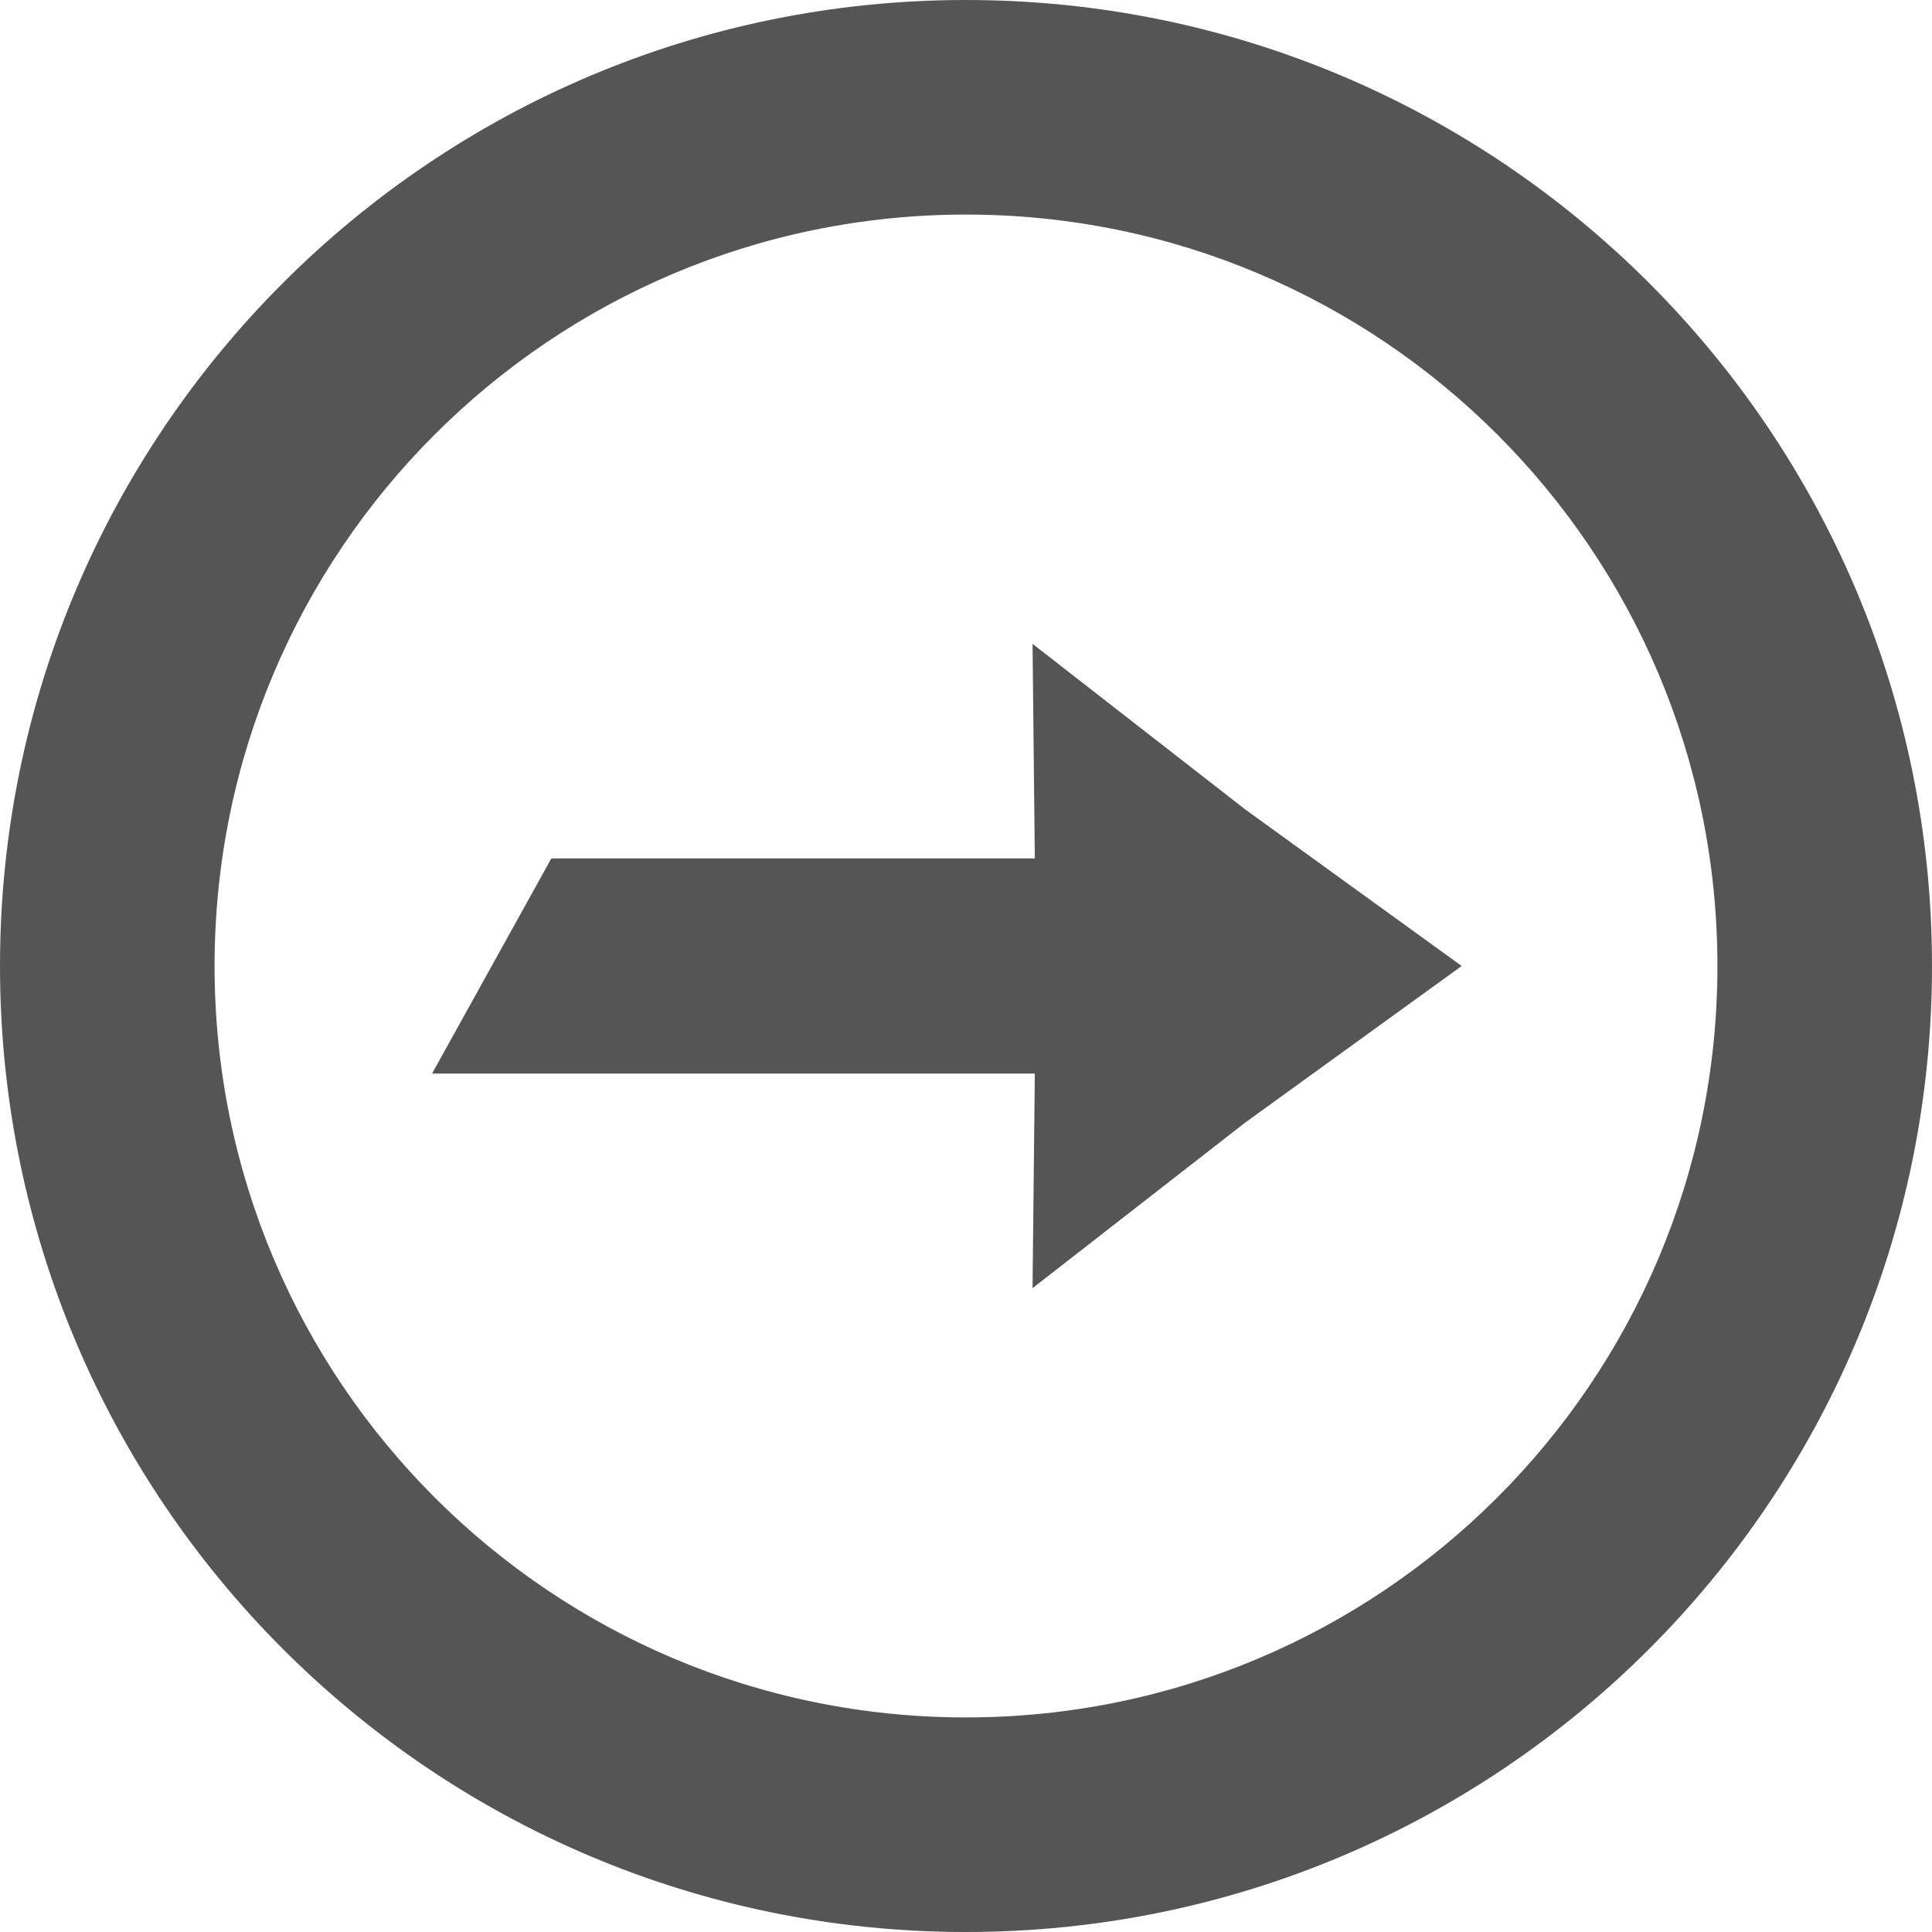 
<svg xmlns="http://www.w3.org/2000/svg" xmlns:xlink="http://www.w3.org/1999/xlink" width="16px" height="16px" viewBox="0 0 16 16" version="1.1">
<g id="surface1">
<path style=" stroke:none;fill-rule:nonzero;fill:#555555;fill-opacity:1;" d="M 8 0 C 12.418 0 16 3.582 16 8 C 16 12.418 12.418 16 8 16 C 3.582 16 0 12.418 0 8 C 0 3.582 3.582 0 8 0 Z M 8 1.777 C 4.562 1.777 1.777 4.562 1.777 8 C 1.777 11.438 4.562 14.223 8 14.223 C 11.438 14.223 14.223 11.438 14.223 8 C 14.223 4.562 11.438 1.777 8 1.777 Z M 8.551 5.332 L 10.312 6.703 L 12.105 8 L 10.312 9.297 L 8.551 10.668 L 8.57 8.891 L 3.578 8.891 L 4.566 7.109 L 8.57 7.109 Z M 8.551 5.332 "/>
</g>
</svg>
